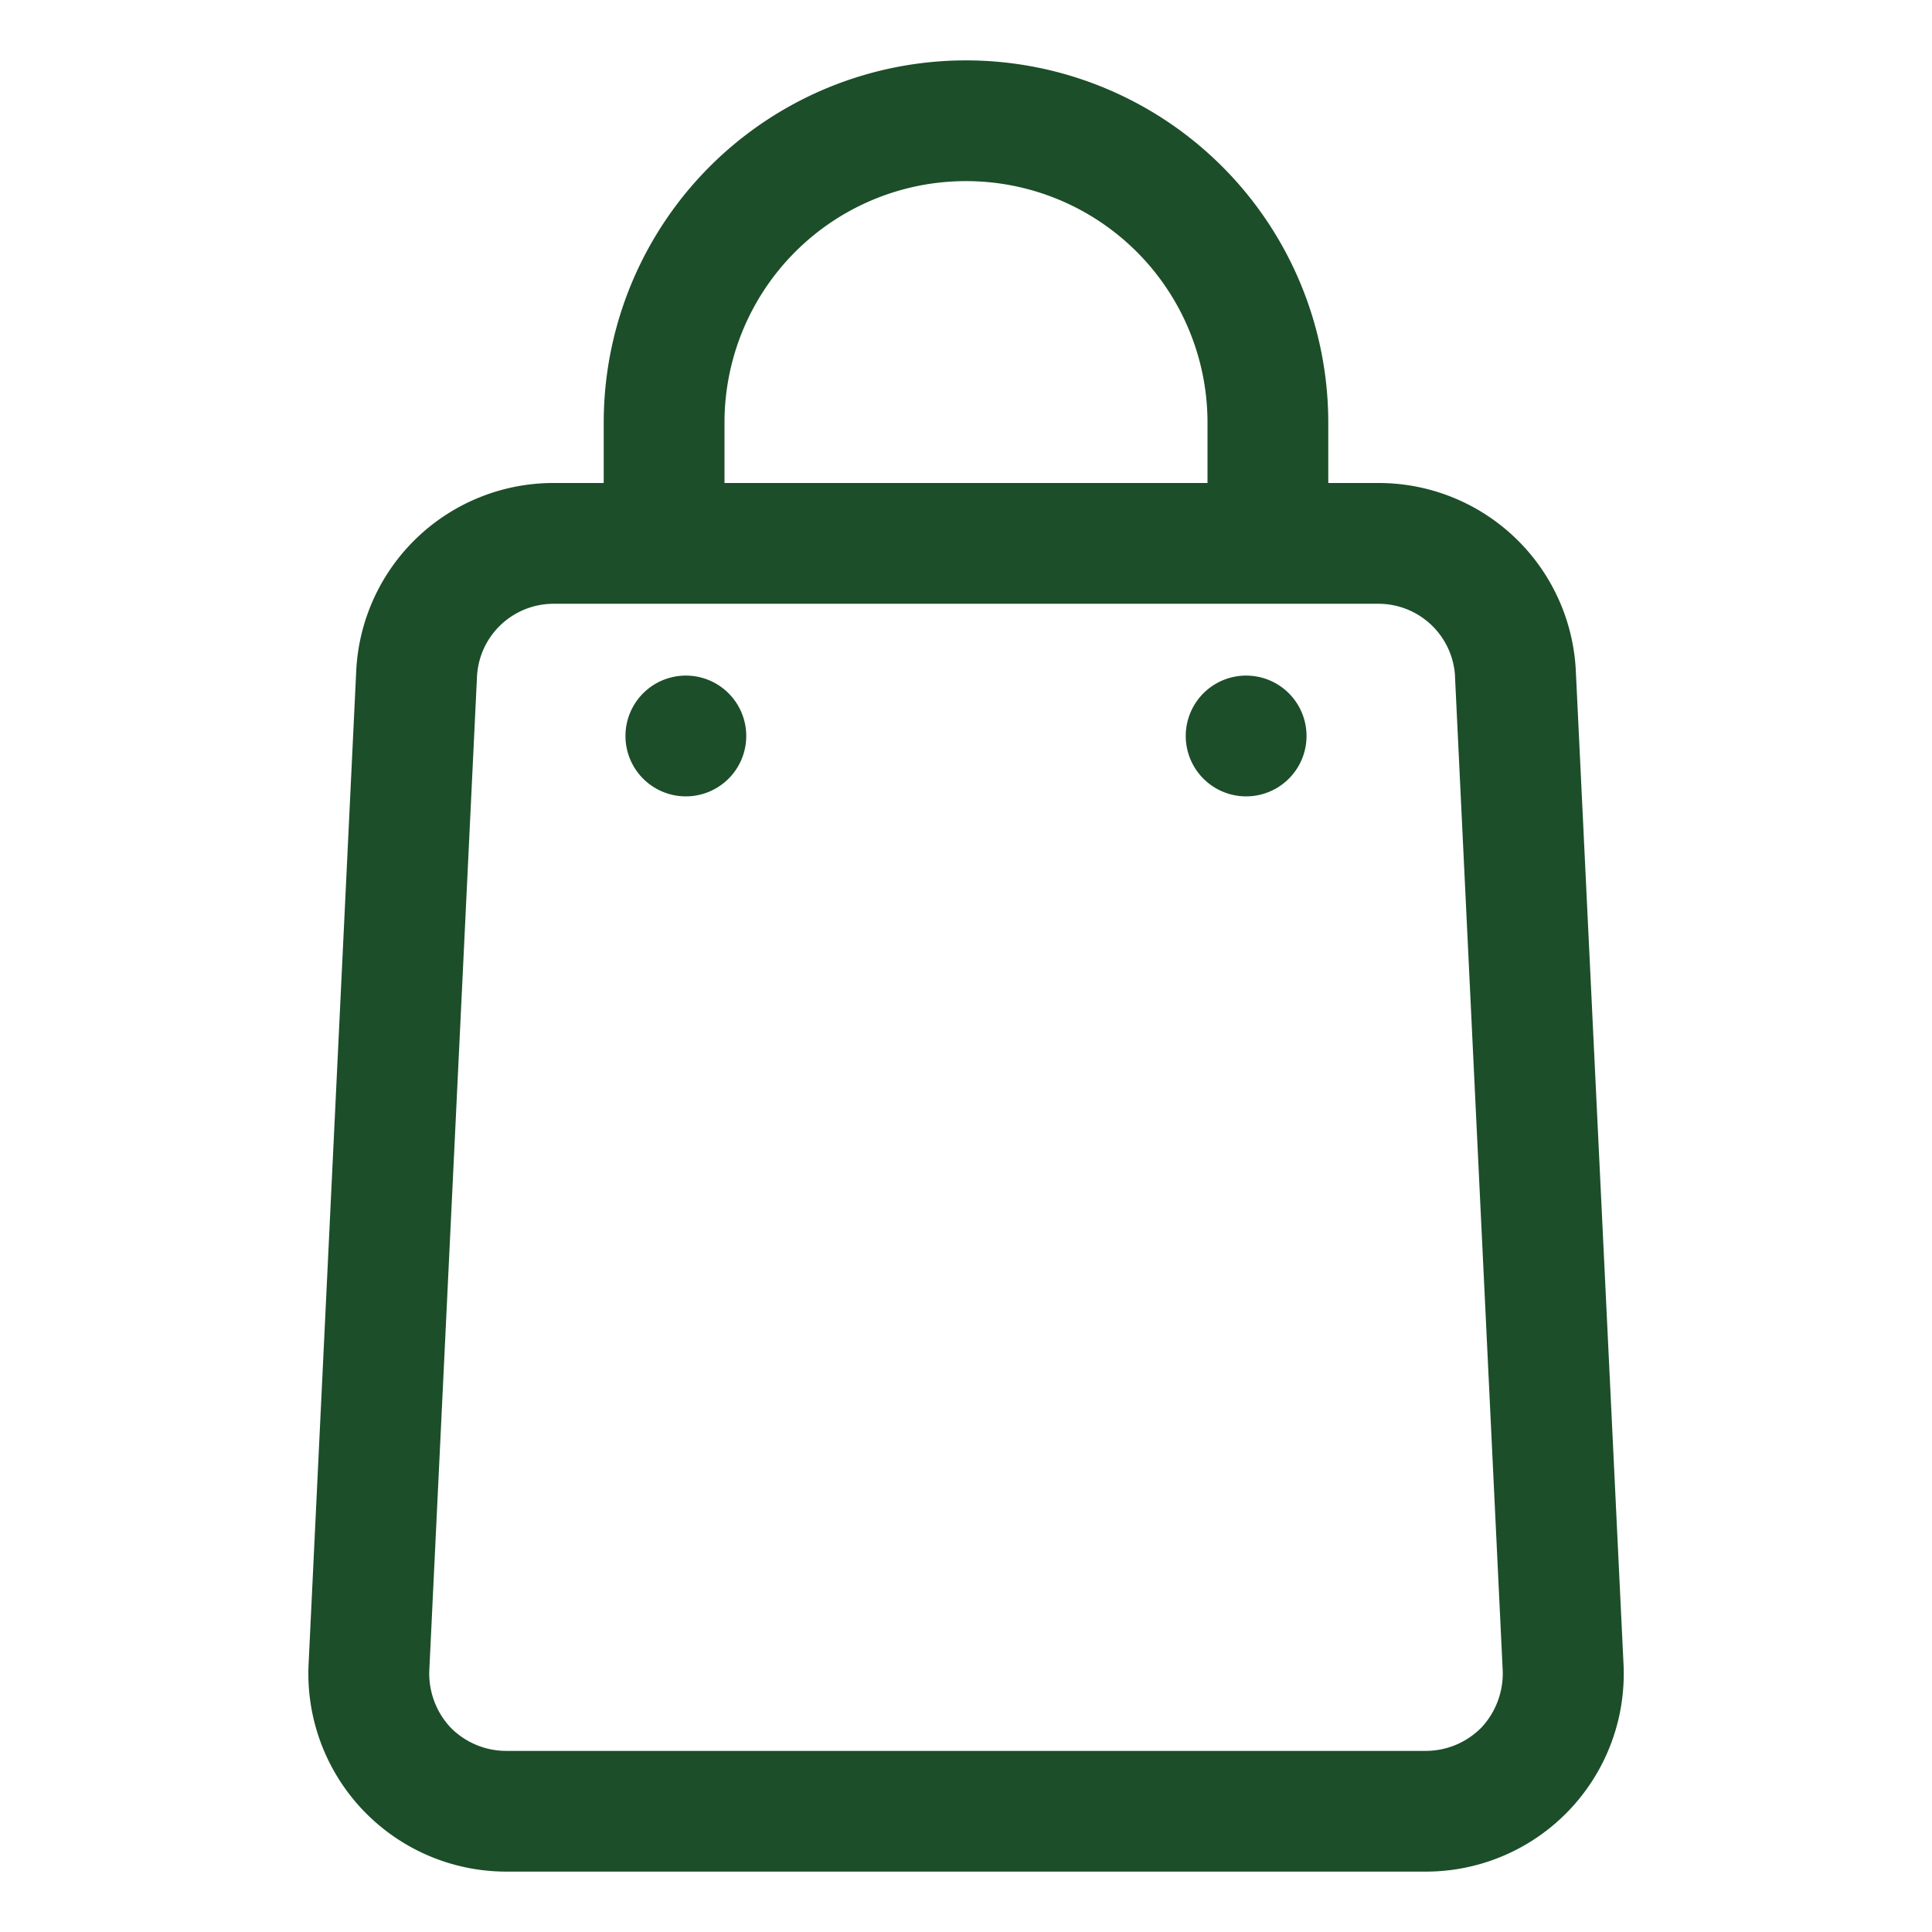 <svg width="35" height="35" fill="none" xmlns="http://www.w3.org/2000/svg"><path d="M17.5 1.094a6.562 6.562 0 0 0-6.563 6.562V8.75h-.907a3.577 3.577 0 0 0-3.577 3.412L5.59 30.155a3.587 3.587 0 0 0 3.577 3.751h16.668a3.585 3.585 0 0 0 3.577-3.751l-.864-17.992A3.576 3.576 0 0 0 24.97 8.75h-.907V7.656A6.563 6.563 0 0 0 17.5 1.094zm-4.375 6.562a4.375 4.375 0 0 1 8.75 0V8.75h-8.75V7.656zm13.234 4.605l.864 18.003a1.435 1.435 0 0 1-.382 1.028 1.413 1.413 0 0 1-1.007.427H9.166a1.413 1.413 0 0 1-1.007-.427 1.433 1.433 0 0 1-.382-1.028l.864-18.003a1.389 1.389 0 0 1 1.389-1.323h14.94a1.39 1.39 0 0 1 1.39 1.323z" fill="#1C4E29"/><path d="M12.425 14.427a1.094 1.094 0 1 0 0-2.188 1.094 1.094 0 0 0 0 2.188zM22.575 14.427a1.094 1.094 0 1 0 0-2.188 1.094 1.094 0 0 0 0 2.188z" fill="#1C4E29"/></svg>